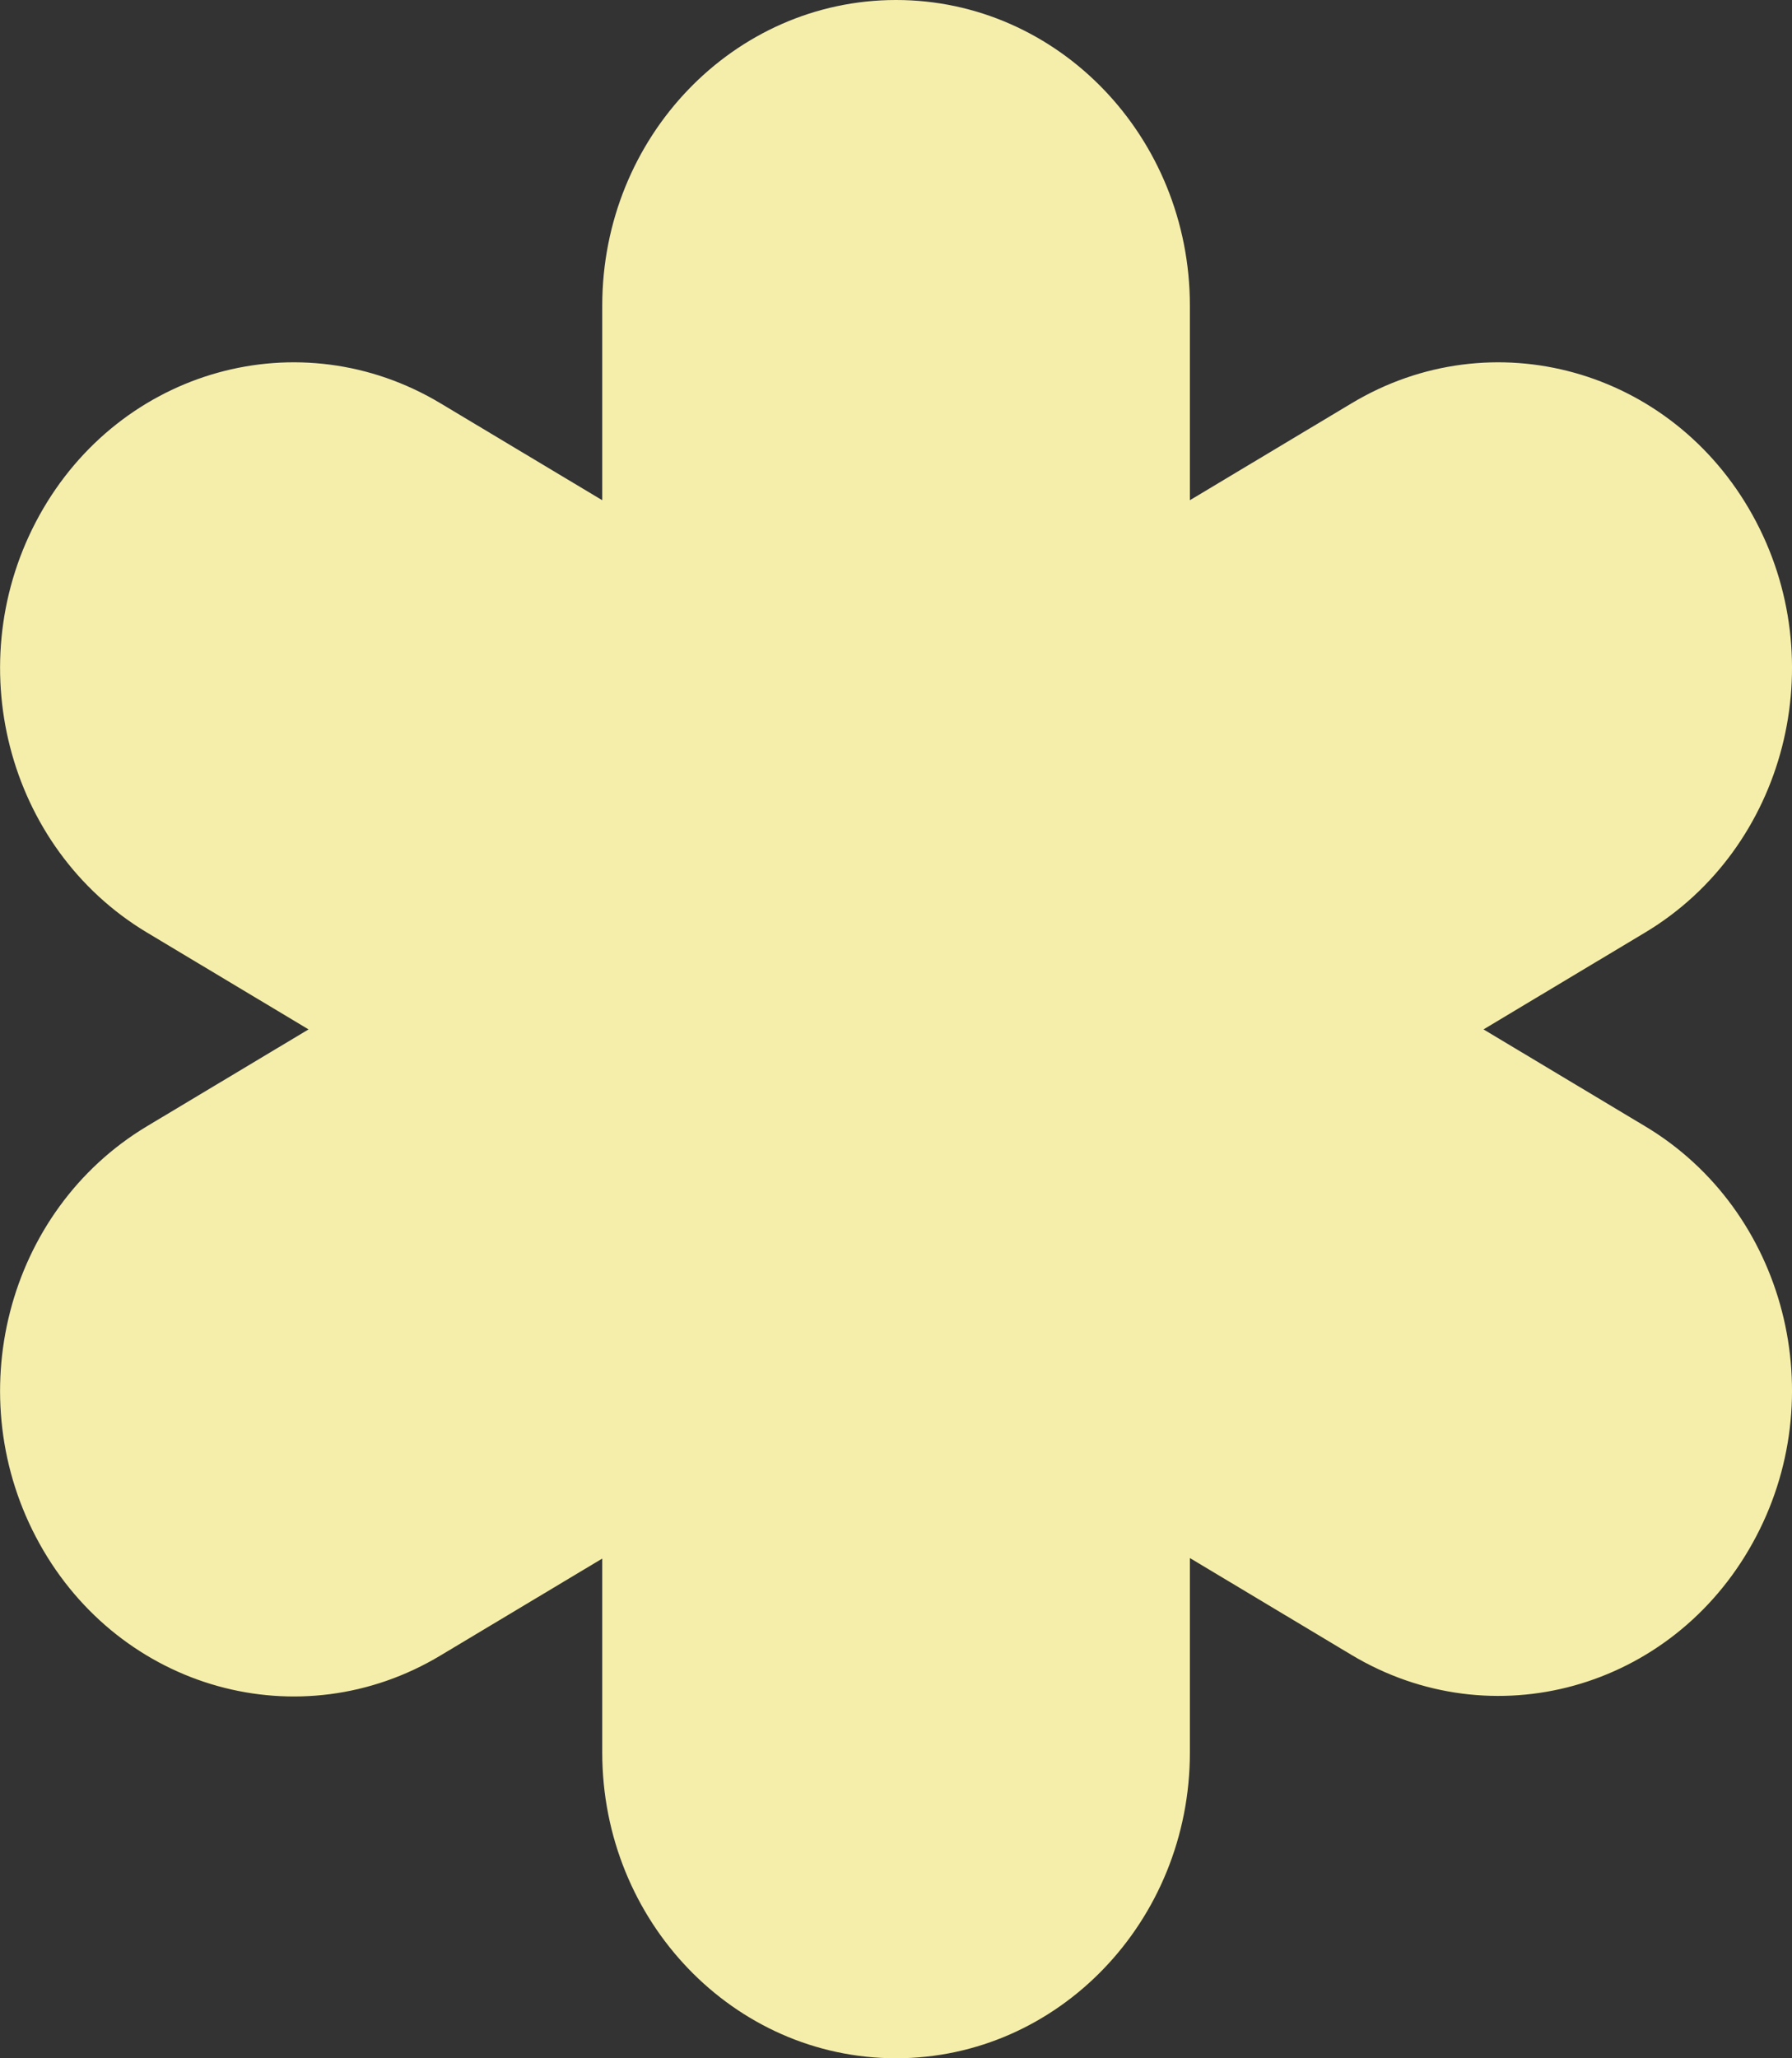 <svg width="27" height="31" viewBox="0 0 27 31" fill="none" xmlns="http://www.w3.org/2000/svg">
<rect x="0" y="0" width="27" height="31" fill="#333333" stroke="none"/>
<g clip-path="url(#clip0_671_215)">
<path d="M24.787 16.963L22.352 15.504L24.787 14.045C26.906 12.774 27.628 9.96 26.406 7.759C25.184 5.555 22.479 4.804 20.363 6.075L17.928 7.534V4.605C17.928 2.063 15.944 0 13.501 0C11.057 0 9.074 2.063 9.074 4.605V7.534L6.638 6.075C4.519 4.804 1.817 5.555 0.595 7.759C-0.626 9.963 0.095 12.774 2.214 14.045L4.649 15.504L2.214 16.963C0.095 18.234 -0.626 21.048 0.595 23.249C1.817 25.453 4.522 26.204 6.638 24.933L9.074 23.474V26.395C9.074 28.936 11.057 31 13.501 31C15.944 31 17.928 28.936 17.928 26.395V23.466L20.363 24.925C22.482 26.195 25.184 25.445 26.406 23.241C27.628 21.045 26.906 18.231 24.787 16.963Z" fill="#F5EEAB"/>
</g>
<defs>
<clipPath id="clip0_671_215">
<rect width="27" height="31" fill="white"/>
</clipPath>
</defs>
</svg>

